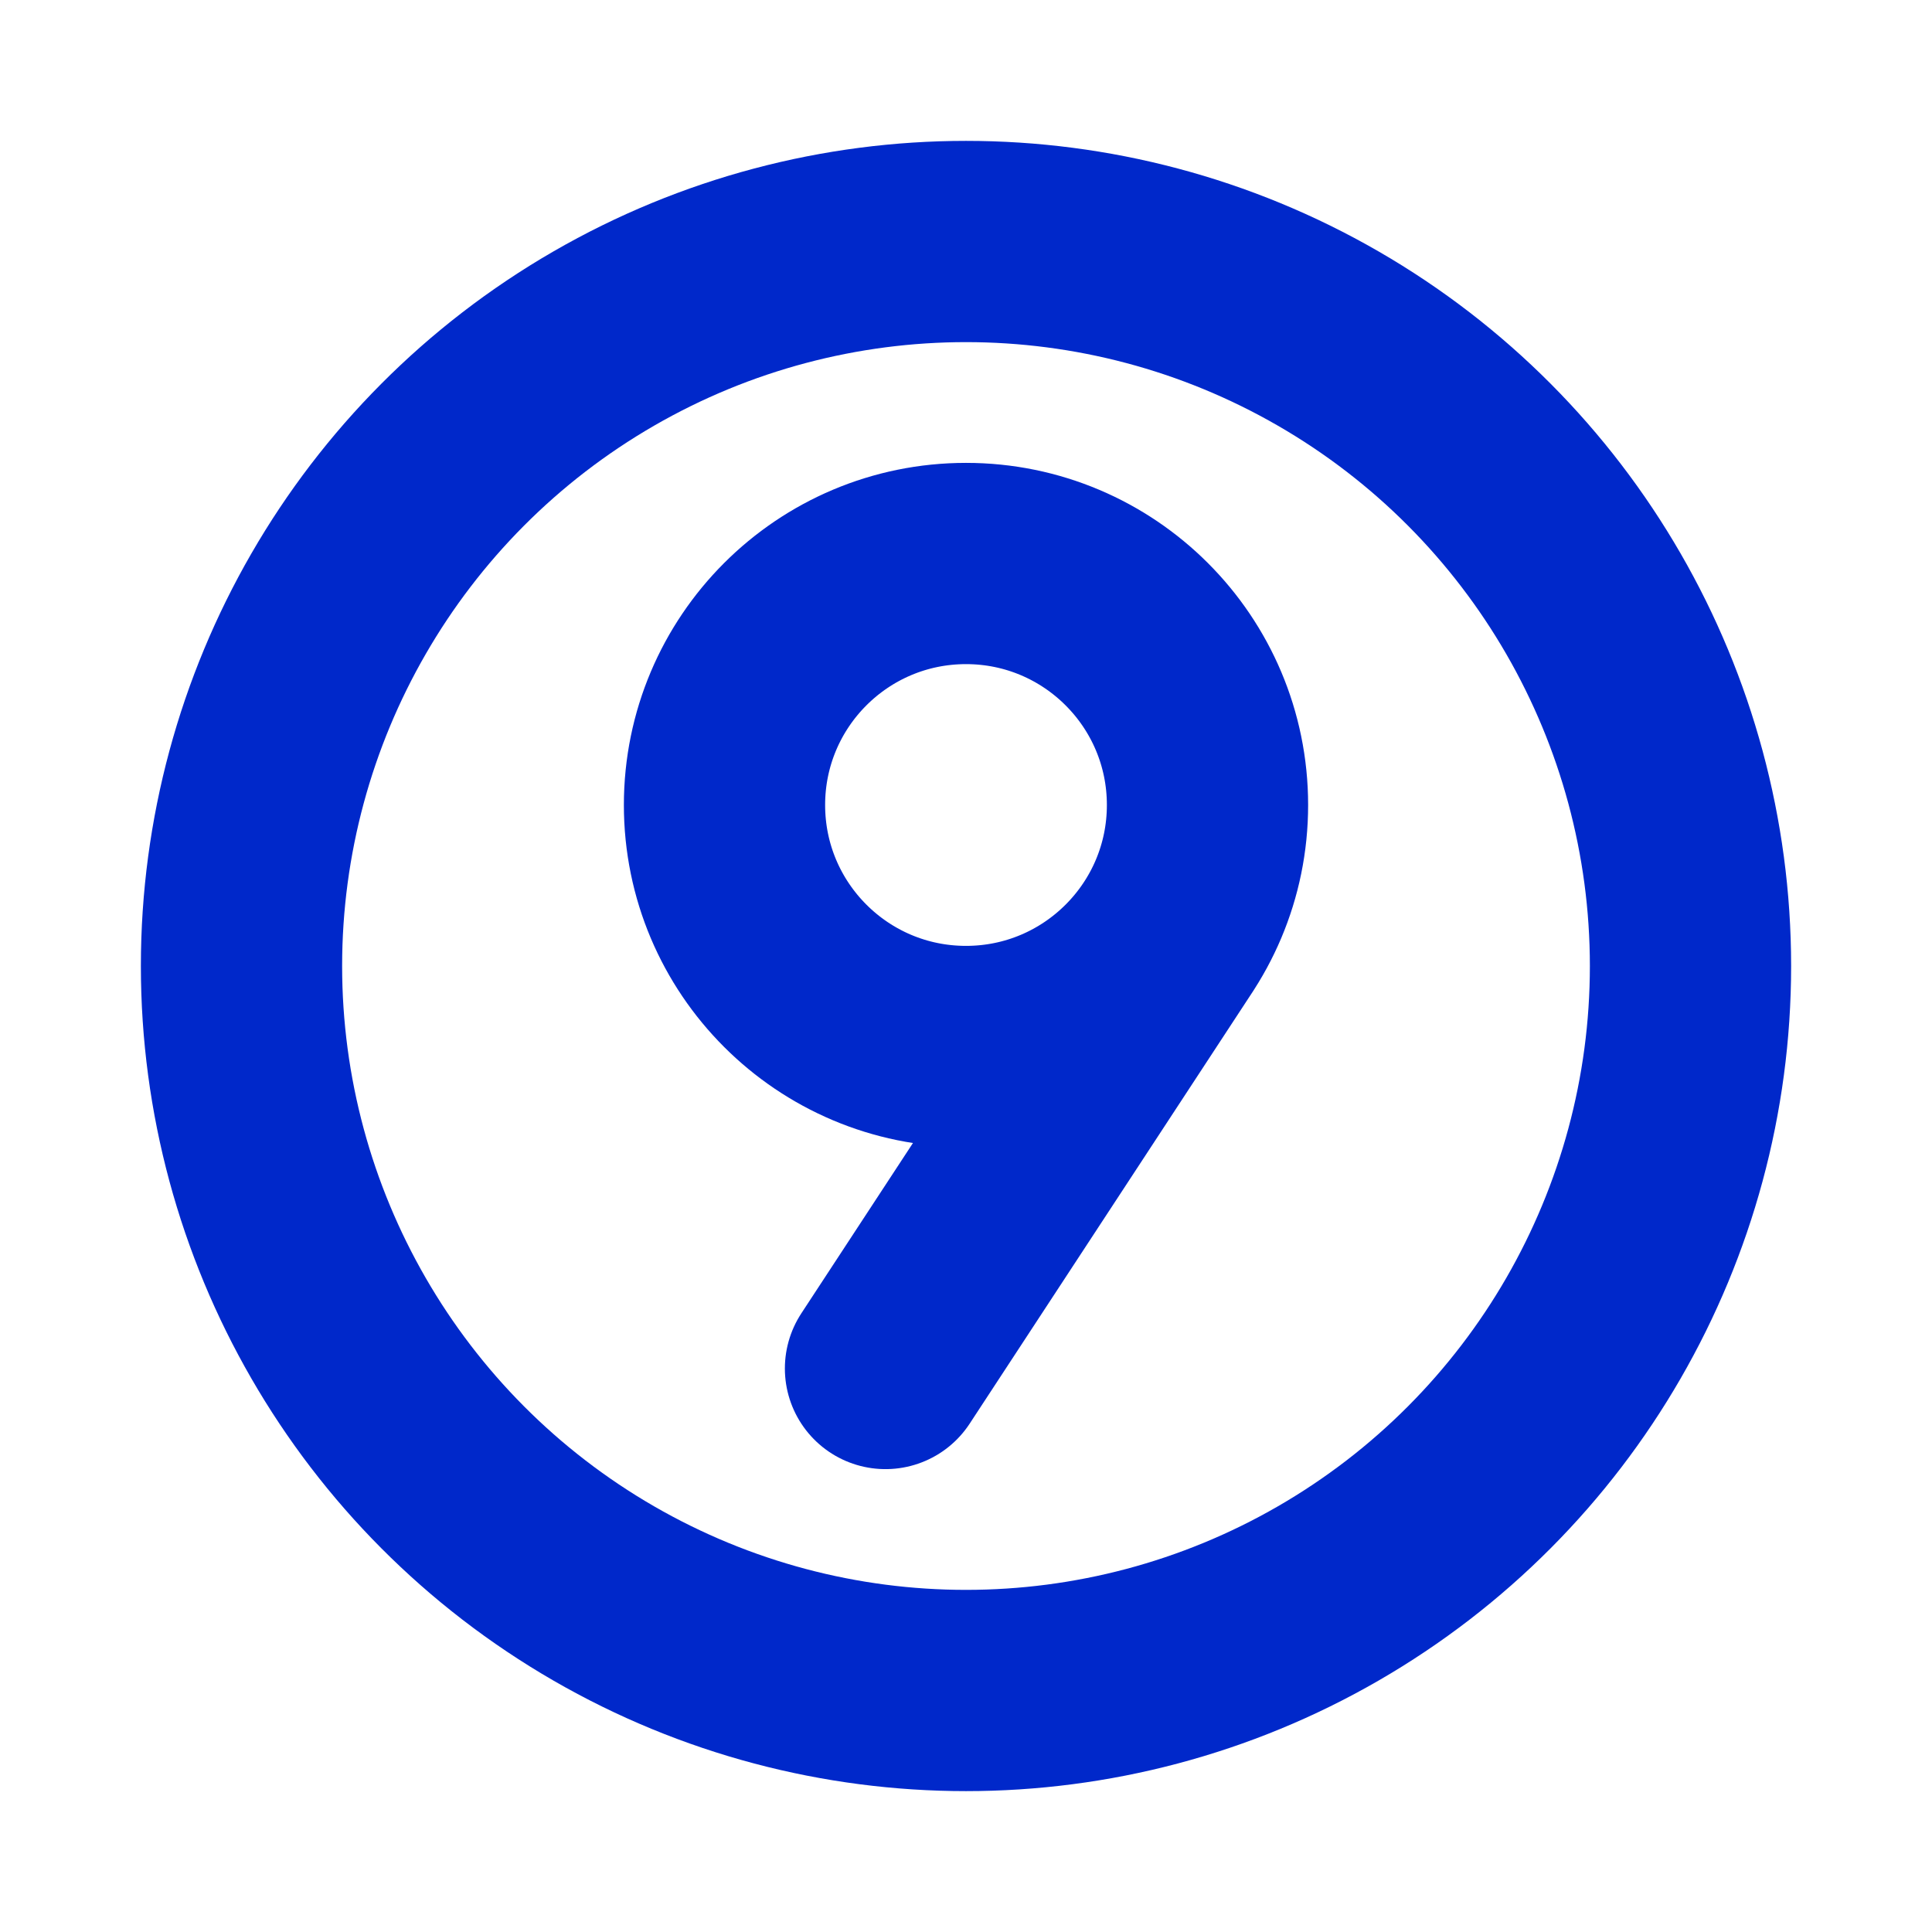 <?xml version="1.0" encoding="UTF-8" standalone="no"?>
<!-- Uploaded to: SVG Repo, www.svgrepo.com, Generator: SVG Repo Mixer Tools -->

<svg
   width="800px"
   height="800px"
   viewBox="0 0 24 24"
   fill="none"
   version="1.1"
   id="svg1"
   sodipodi:docname="circle-9-blue.svg"
   inkscape:version="1.4 (e7c3feb, 2024-10-09)"
   xmlns:inkscape="http://www.inkscape.org/namespaces/inkscape"
   xmlns:sodipodi="http://sodipodi.sourceforge.net/DTD/sodipodi-0.dtd"
   xmlns="http://www.w3.org/2000/svg"
   xmlns:svg="http://www.w3.org/2000/svg">
  <sodipodi:namedview
     id="namedview1"
     pagecolor="#505050"
     bordercolor="#ffffff"
     borderopacity="1"
     inkscape:showpageshadow="0"
     inkscape:pageopacity="0"
     inkscape:pagecheckerboard="1"
     inkscape:deskcolor="#505050"
     inkscape:zoom="1.1525"
     inkscape:cx="400.43384"
     inkscape:cy="400"
     inkscape:window-width="2048"
     inkscape:window-height="1124"
     inkscape:window-x="0"
     inkscape:window-y="0"
     inkscape:window-maximized="1"
     inkscape:current-layer="g1" />
  <g
     clip-path="url(#clip0_429_11082)"
     id="g1">
    <circle
       cx="12"
       cy="12"
       r="9"
       stroke="#292929"
       stroke-width="2.5"
       stroke-linecap="round"
       stroke-linejoin="round"
       id="circle1"
       style="stroke:#0028ca;stroke-opacity:1" />
    <path
       d="M11 17L14.525 11.621M9 10C9 8.343 10.343 7 12 7C13.657 7 15 8.343 15 10C15 11.657 13.657 13 12 13C10.343 13 9 11.657 9 10Z"
       stroke="#292929"
       stroke-width="2.5"
       stroke-linecap="round"
       id="path1"
       style="stroke:#0028ca;stroke-opacity:1" />
  </g>
  <defs
     id="defs1">
    <clipPath
       id="clip0_429_11082">
      <rect
         width="24"
         height="24"
         fill="white"
         id="rect1" />
    </clipPath>
  </defs>
</svg>
